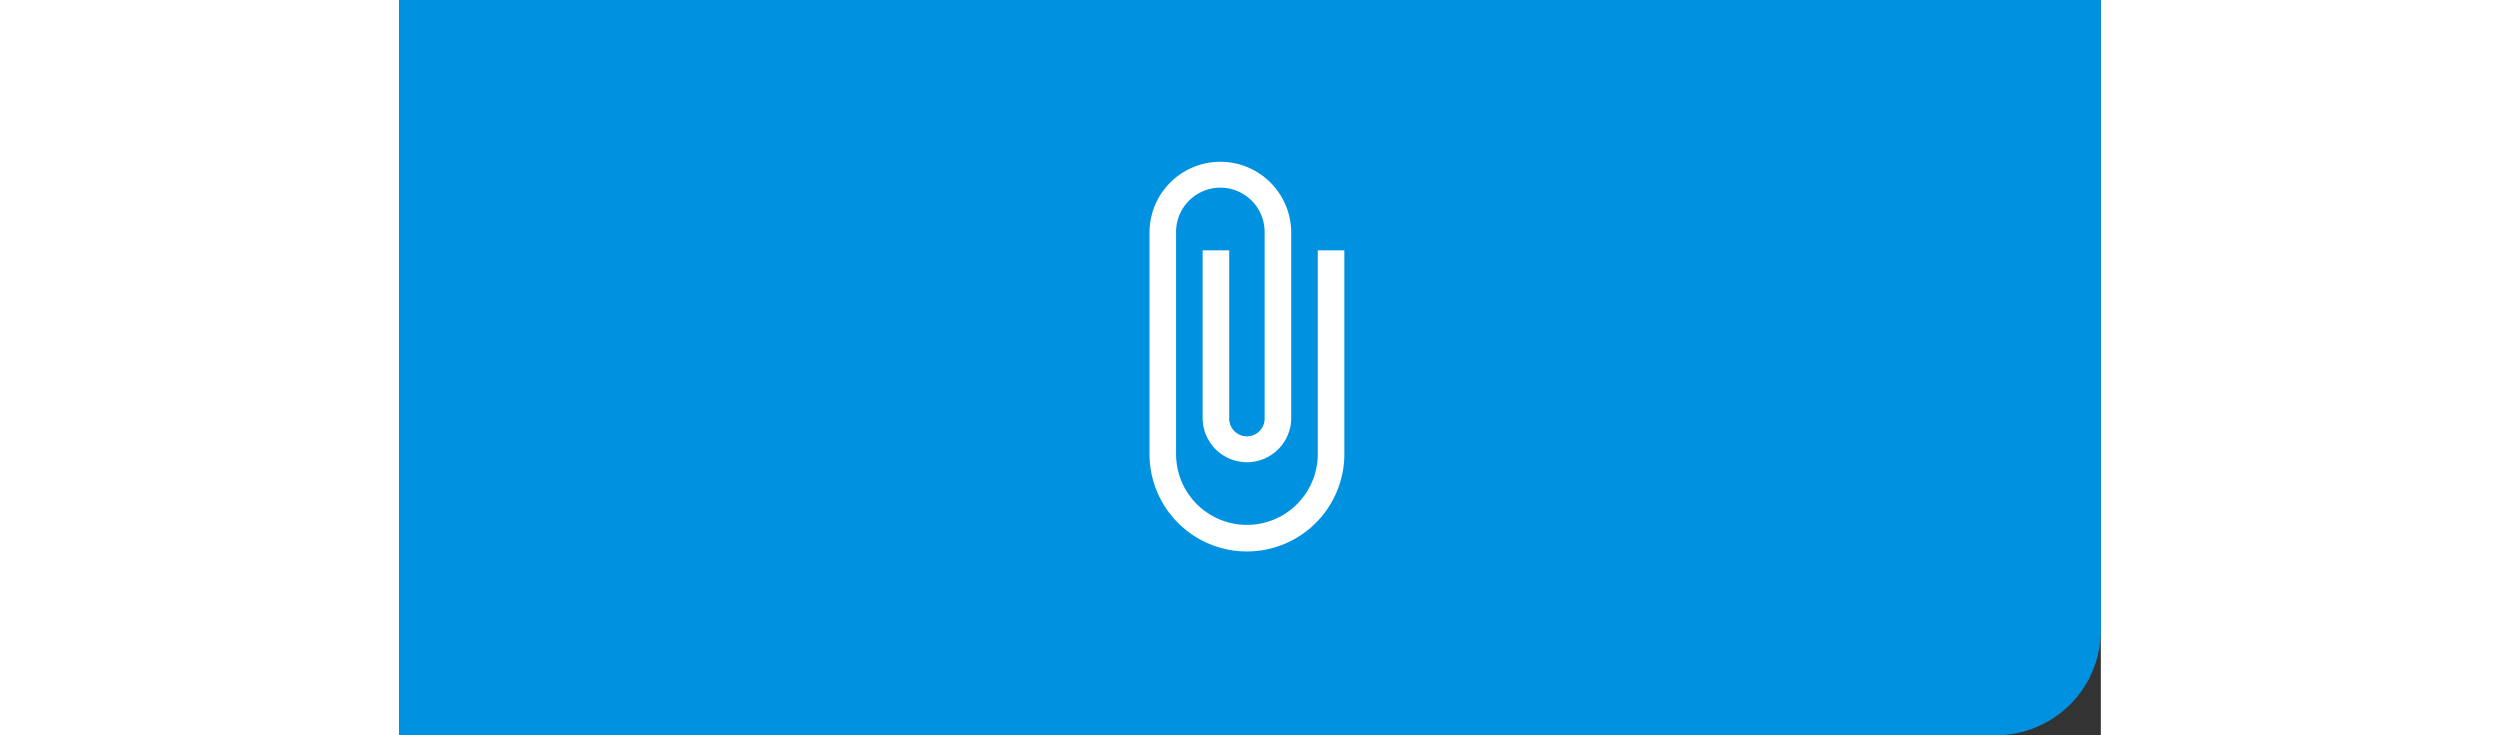 <svg xmlns="http://www.w3.org/2000/svg" width="170" height="50" viewBox="0 0 162 70"><rect x="0" y="0" width="162" height="70" fill="#333333" stroke="none"/><defs><style>.a{fill:#0092e0;}.b{fill:#fff;}</style></defs><g transform="translate(-633 -1291)"><path class="a" d="M0,0H162a0,0,0,0,1,0,0V60a10,10,0,0,1-10,10H0a0,0,0,0,1,0,0V0A0,0,0,0,1,0,0Z" transform="translate(633 1291)"/><path class="b" d="M23.019,9.431V28.822a6.745,6.745,0,0,1-13.49,0V7.745a4.216,4.216,0,1,1,8.431,0V25.45a1.686,1.686,0,1,1-3.372,0V9.431H12.059V25.45a4.216,4.216,0,0,0,8.431,0V7.745A6.745,6.745,0,1,0,7,7.745V28.822a9.274,9.274,0,0,0,18.548,0V9.431Z" transform="translate(697.433 1305.402)"/></g></svg>